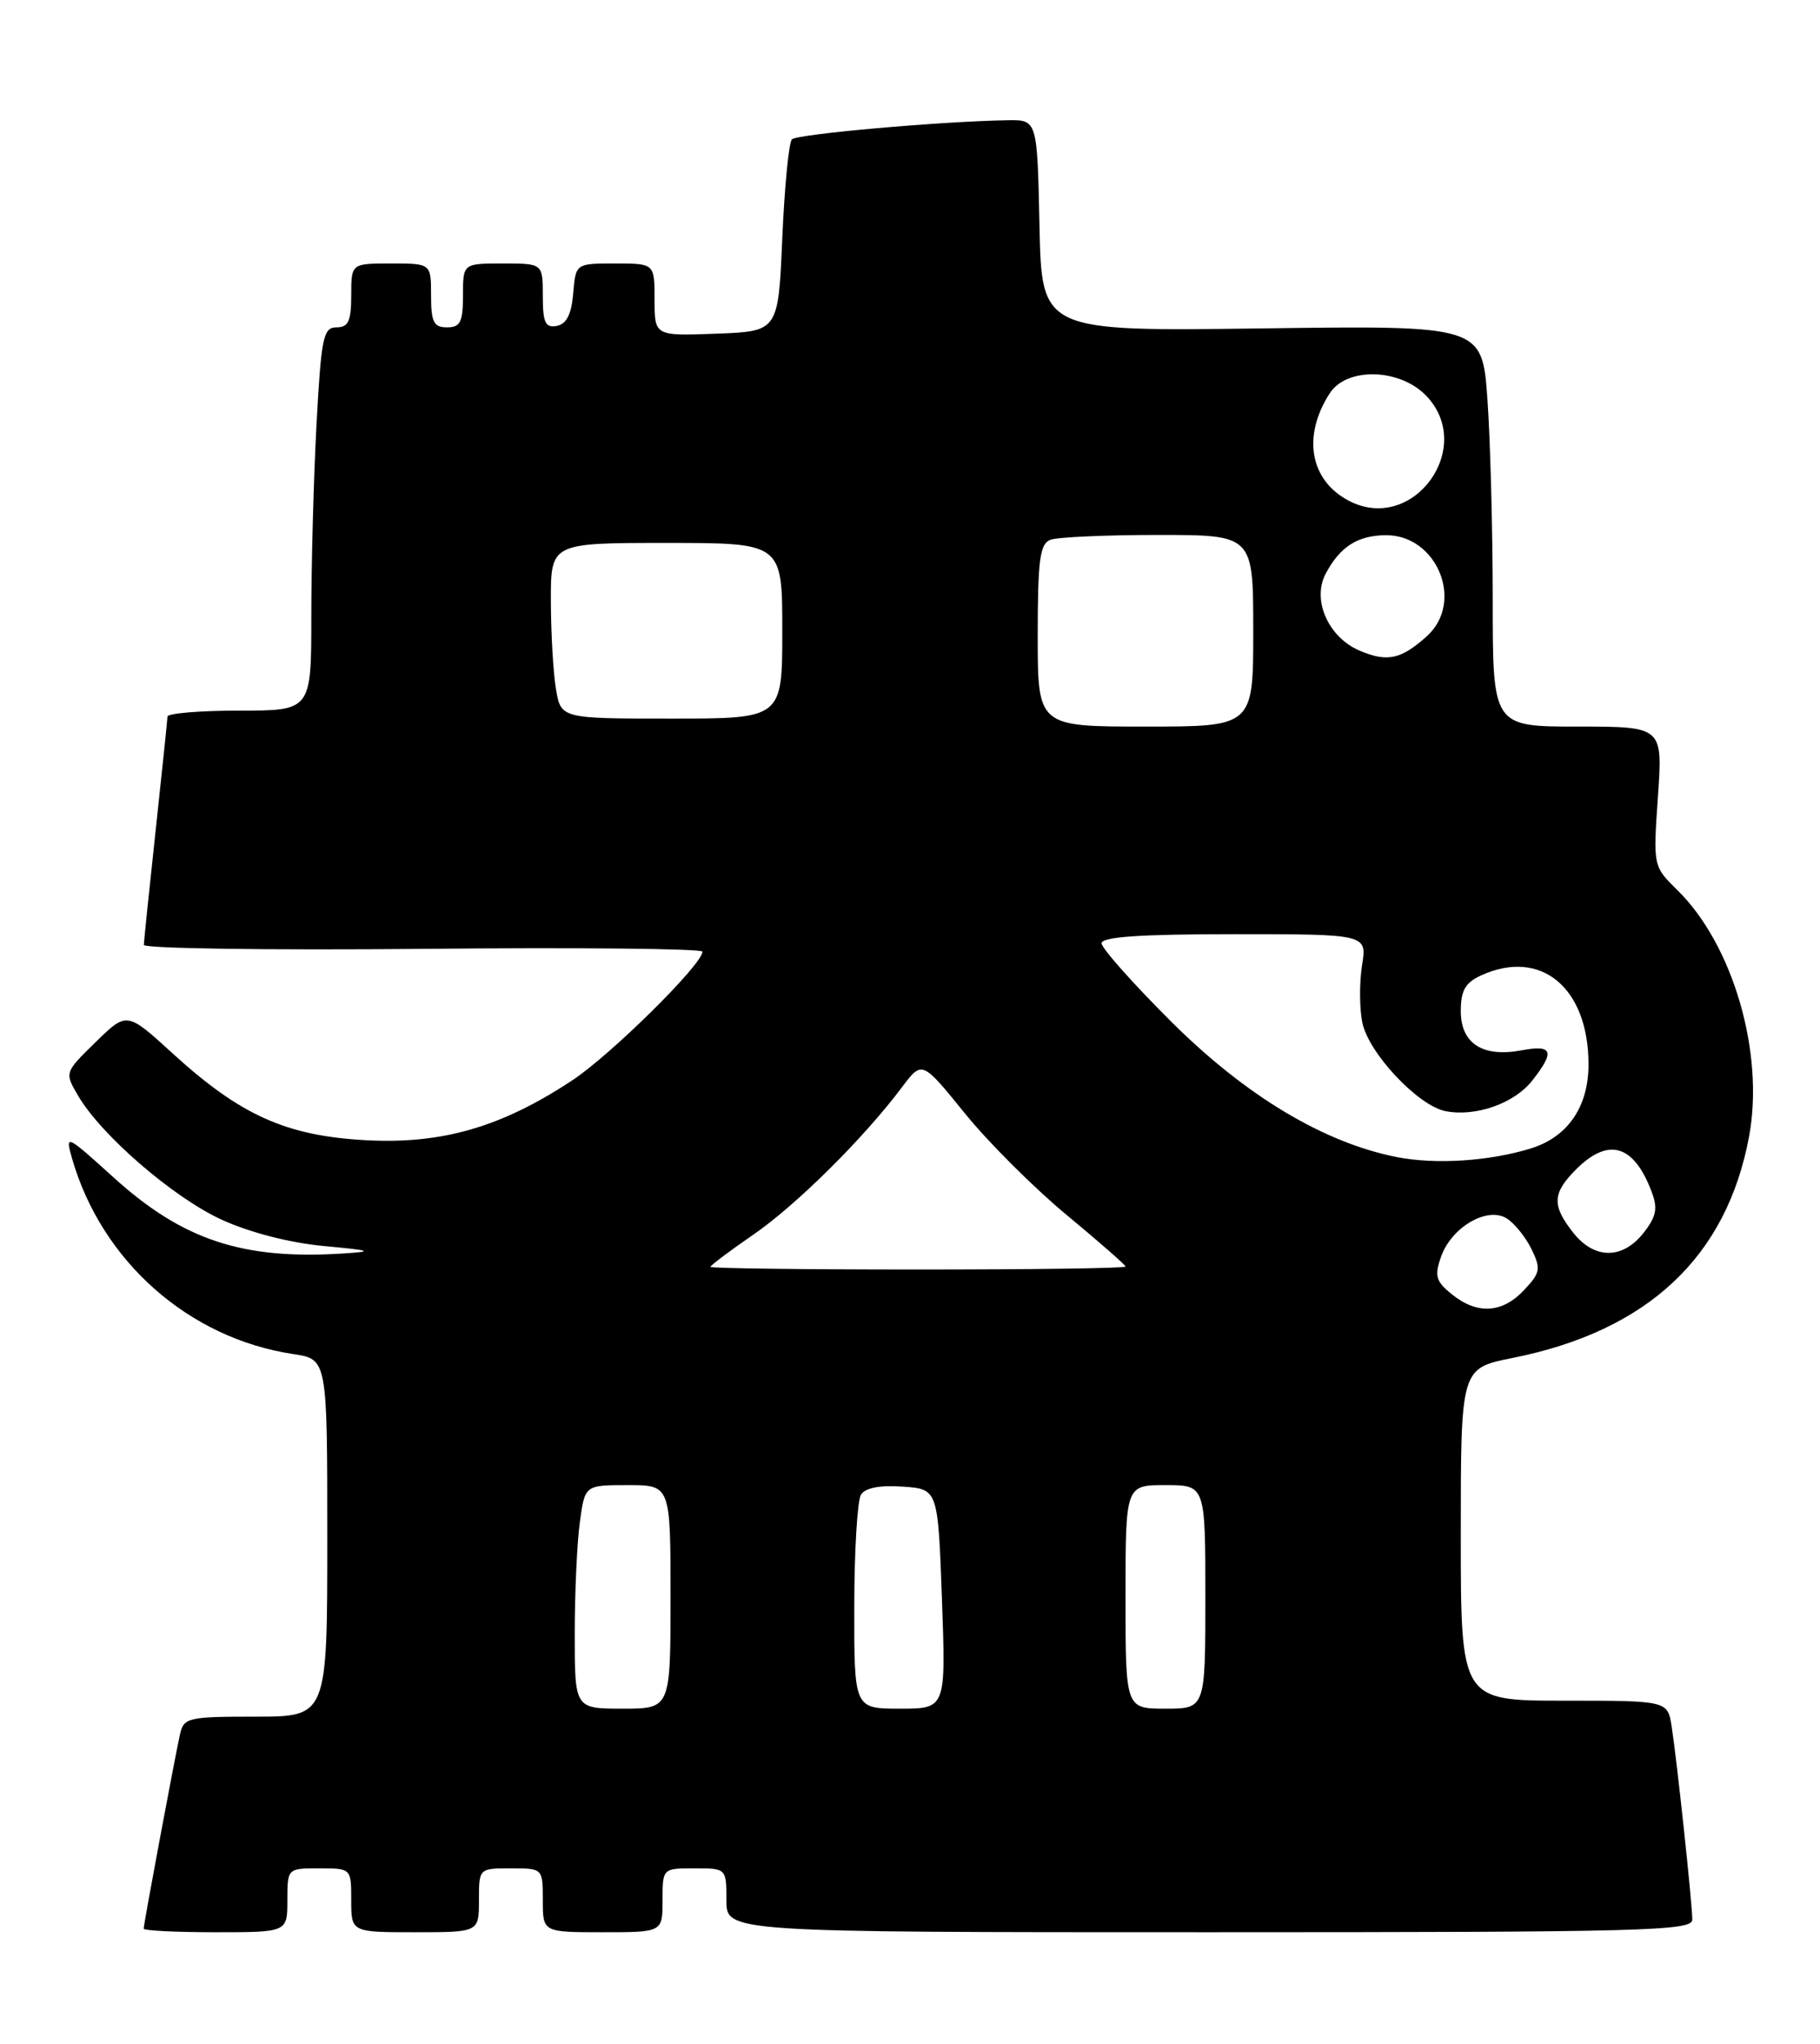 <?xml version="1.0" encoding="UTF-8" standalone="no"?>
<!DOCTYPE svg PUBLIC "-//W3C//DTD SVG 1.1//EN" "http://www.w3.org/Graphics/SVG/1.1/DTD/svg11.dtd" >
<svg xmlns="http://www.w3.org/2000/svg" xmlns:xlink="http://www.w3.org/1999/xlink" version="1.1" viewBox="0 0 228 256">
 <g >
 <path fill="currentColor"
d=" M 36.00 238.00 C 36.00 234.00 36.00 234.00 40.00 234.00 C 44.00 234.00 44.00 234.00 44.00 238.00 C 44.00 242.00 44.00 242.00 52.00 242.00 C 60.00 242.00 60.00 242.00 60.00 238.00 C 60.00 234.00 60.00 234.00 64.00 234.00 C 68.00 234.00 68.00 234.00 68.00 238.00 C 68.00 242.00 68.00 242.00 75.50 242.00 C 83.00 242.00 83.00 242.00 83.00 238.00 C 83.00 234.00 83.00 234.00 87.00 234.00 C 91.00 234.00 91.00 234.00 91.00 238.00 C 91.00 242.00 91.00 242.00 151.50 242.00 C 205.97 242.00 212.00 241.84 212.00 240.42 C 212.00 238.43 210.09 220.60 209.42 216.25 C 208.91 213.00 208.91 213.00 195.95 213.00 C 183.00 213.00 183.00 213.00 183.00 192.18 C 183.00 171.37 183.00 171.37 189.46 170.08 C 206.41 166.71 216.32 157.43 219.12 142.31 C 221.05 131.88 217.11 118.34 210.15 111.50 C 207.09 108.50 207.09 108.50 207.70 99.75 C 208.30 91.00 208.30 91.00 197.65 91.00 C 187.00 91.00 187.00 91.00 187.00 75.15 C 187.00 66.44 186.70 55.13 186.34 50.04 C 185.68 40.76 185.68 40.76 158.09 41.13 C 130.50 41.50 130.50 41.50 130.22 28.25 C 129.94 15.00 129.94 15.00 126.22 15.06 C 117.95 15.19 99.88 16.79 99.21 17.45 C 98.82 17.84 98.28 23.41 98.00 29.83 C 97.50 41.50 97.50 41.50 89.75 41.79 C 82.00 42.08 82.00 42.08 82.00 37.54 C 82.00 33.00 82.00 33.00 77.06 33.00 C 72.12 33.00 72.12 33.00 71.81 36.74 C 71.59 39.36 70.97 40.58 69.75 40.82 C 68.32 41.09 68.00 40.41 68.00 37.07 C 68.00 33.00 68.00 33.00 63.00 33.00 C 58.00 33.00 58.00 33.00 58.00 37.00 C 58.00 40.33 57.67 41.00 56.00 41.00 C 54.33 41.00 54.00 40.33 54.00 37.00 C 54.00 33.00 54.00 33.00 49.00 33.00 C 44.00 33.00 44.00 33.00 44.00 37.00 C 44.00 40.22 43.64 41.00 42.15 41.00 C 40.50 41.00 40.24 42.24 39.65 53.16 C 39.29 59.84 39.00 70.64 39.00 77.16 C 39.00 89.00 39.00 89.00 30.00 89.00 C 25.05 89.00 20.99 89.34 20.98 89.75 C 20.97 90.16 20.30 96.58 19.50 104.00 C 18.70 111.42 18.03 117.88 18.02 118.34 C 18.01 118.80 33.75 119.02 53.00 118.84 C 72.25 118.65 88.00 118.81 88.00 119.19 C 88.00 120.78 76.52 132.12 71.70 135.30 C 62.82 141.17 55.36 143.33 45.77 142.80 C 35.81 142.25 30.08 139.66 21.59 131.90 C 15.89 126.70 15.89 126.70 11.99 130.51 C 8.08 134.33 8.08 134.33 9.79 137.24 C 12.69 142.19 21.71 149.98 27.75 152.75 C 31.24 154.35 36.26 155.65 40.50 156.05 C 46.59 156.62 46.92 156.74 43.00 156.99 C 30.39 157.80 22.90 155.32 14.22 147.46 C 8.28 142.08 8.15 142.02 9.02 145.07 C 12.72 157.96 23.64 167.62 36.74 169.59 C 41.00 170.23 41.00 170.23 41.00 192.61 C 41.00 215.00 41.00 215.00 32.02 215.00 C 23.52 215.00 23.01 215.12 22.54 217.25 C 21.87 220.28 18.00 240.98 18.00 241.55 C 18.00 241.80 22.05 242.00 27.00 242.00 C 36.00 242.00 36.00 242.00 36.00 238.00 Z  M 72.00 204.64 C 72.00 199.49 72.29 193.19 72.64 190.64 C 73.27 186.00 73.27 186.00 78.64 186.00 C 84.00 186.00 84.00 186.00 84.00 200.00 C 84.00 214.00 84.00 214.00 78.00 214.00 C 72.00 214.00 72.00 214.00 72.00 204.64 Z  M 107.02 201.25 C 107.02 194.24 107.41 187.91 107.86 187.19 C 108.40 186.34 110.26 185.98 113.10 186.19 C 117.50 186.50 117.50 186.50 118.00 200.25 C 118.50 214.00 118.50 214.00 112.75 214.00 C 107.00 214.00 107.00 214.00 107.02 201.25 Z  M 141.00 200.00 C 141.00 186.00 141.00 186.00 146.00 186.00 C 151.00 186.00 151.00 186.00 151.00 200.00 C 151.00 214.00 151.00 214.00 146.00 214.00 C 141.00 214.00 141.00 214.00 141.00 200.00 Z  M 181.88 162.10 C 179.87 160.48 179.68 159.81 180.53 157.39 C 181.83 153.70 186.31 151.08 188.74 152.59 C 189.71 153.19 191.11 154.92 191.85 156.43 C 193.06 158.91 192.98 159.40 190.92 161.58 C 188.19 164.49 185.05 164.67 181.88 162.10 Z  M 89.00 158.67 C 89.00 158.48 91.43 156.66 94.39 154.62 C 99.77 150.92 108.24 142.51 113.00 136.16 C 115.51 132.82 115.51 132.82 120.88 139.45 C 123.84 143.10 129.58 148.82 133.63 152.17 C 137.68 155.53 141.00 158.43 141.00 158.63 C 141.00 158.84 129.30 159.00 115.00 159.00 C 100.70 159.00 89.00 158.85 89.00 158.67 Z  M 197.07 154.37 C 194.39 150.95 194.46 149.45 197.45 146.45 C 201.49 142.42 204.66 143.34 206.89 149.21 C 207.71 151.36 207.51 152.35 205.88 154.43 C 203.25 157.76 199.72 157.74 197.07 154.37 Z  M 175.00 144.92 C 165.85 143.12 156.07 137.26 146.75 127.98 C 141.94 123.19 138.00 118.76 138.00 118.14 C 138.00 117.33 142.89 117.00 154.63 117.00 C 171.26 117.00 171.26 117.00 170.63 120.90 C 170.29 123.04 170.30 126.26 170.66 128.05 C 171.42 131.87 177.66 138.51 181.11 139.17 C 184.90 139.89 189.69 138.20 191.94 135.35 C 194.83 131.68 194.52 130.81 190.61 131.55 C 185.73 132.46 183.00 130.69 183.00 126.63 C 183.00 124.05 183.57 123.06 185.55 122.16 C 193.04 118.75 199.00 123.69 199.00 133.32 C 199.00 138.63 196.39 142.42 191.73 143.85 C 186.54 145.44 179.84 145.87 175.00 144.92 Z  M 130.00 79.61 C 130.00 70.14 130.27 68.11 131.58 67.61 C 132.45 67.27 138.53 67.00 145.08 67.00 C 157.00 67.00 157.00 67.00 157.00 79.00 C 157.00 91.00 157.00 91.00 143.50 91.00 C 130.00 91.00 130.00 91.00 130.00 79.61 Z  M 69.64 86.25 C 69.30 84.19 69.02 79.24 69.01 75.25 C 69.00 68.00 69.00 68.00 83.50 68.00 C 98.00 68.00 98.00 68.00 98.00 79.00 C 98.00 90.00 98.00 90.00 84.13 90.00 C 70.26 90.00 70.26 90.00 69.64 86.25 Z  M 170.37 81.51 C 166.41 79.85 164.32 75.14 166.08 71.84 C 167.87 68.47 170.07 67.07 173.58 67.03 C 180.03 66.97 183.49 75.41 178.75 79.68 C 175.53 82.58 173.80 82.96 170.37 81.51 Z  M 169.02 62.74 C 164.10 60.20 163.10 54.64 166.59 49.25 C 168.69 46.00 175.20 46.11 178.55 49.45 C 184.99 55.90 177.10 66.91 169.02 62.74 Z "/>
</g>
</svg>